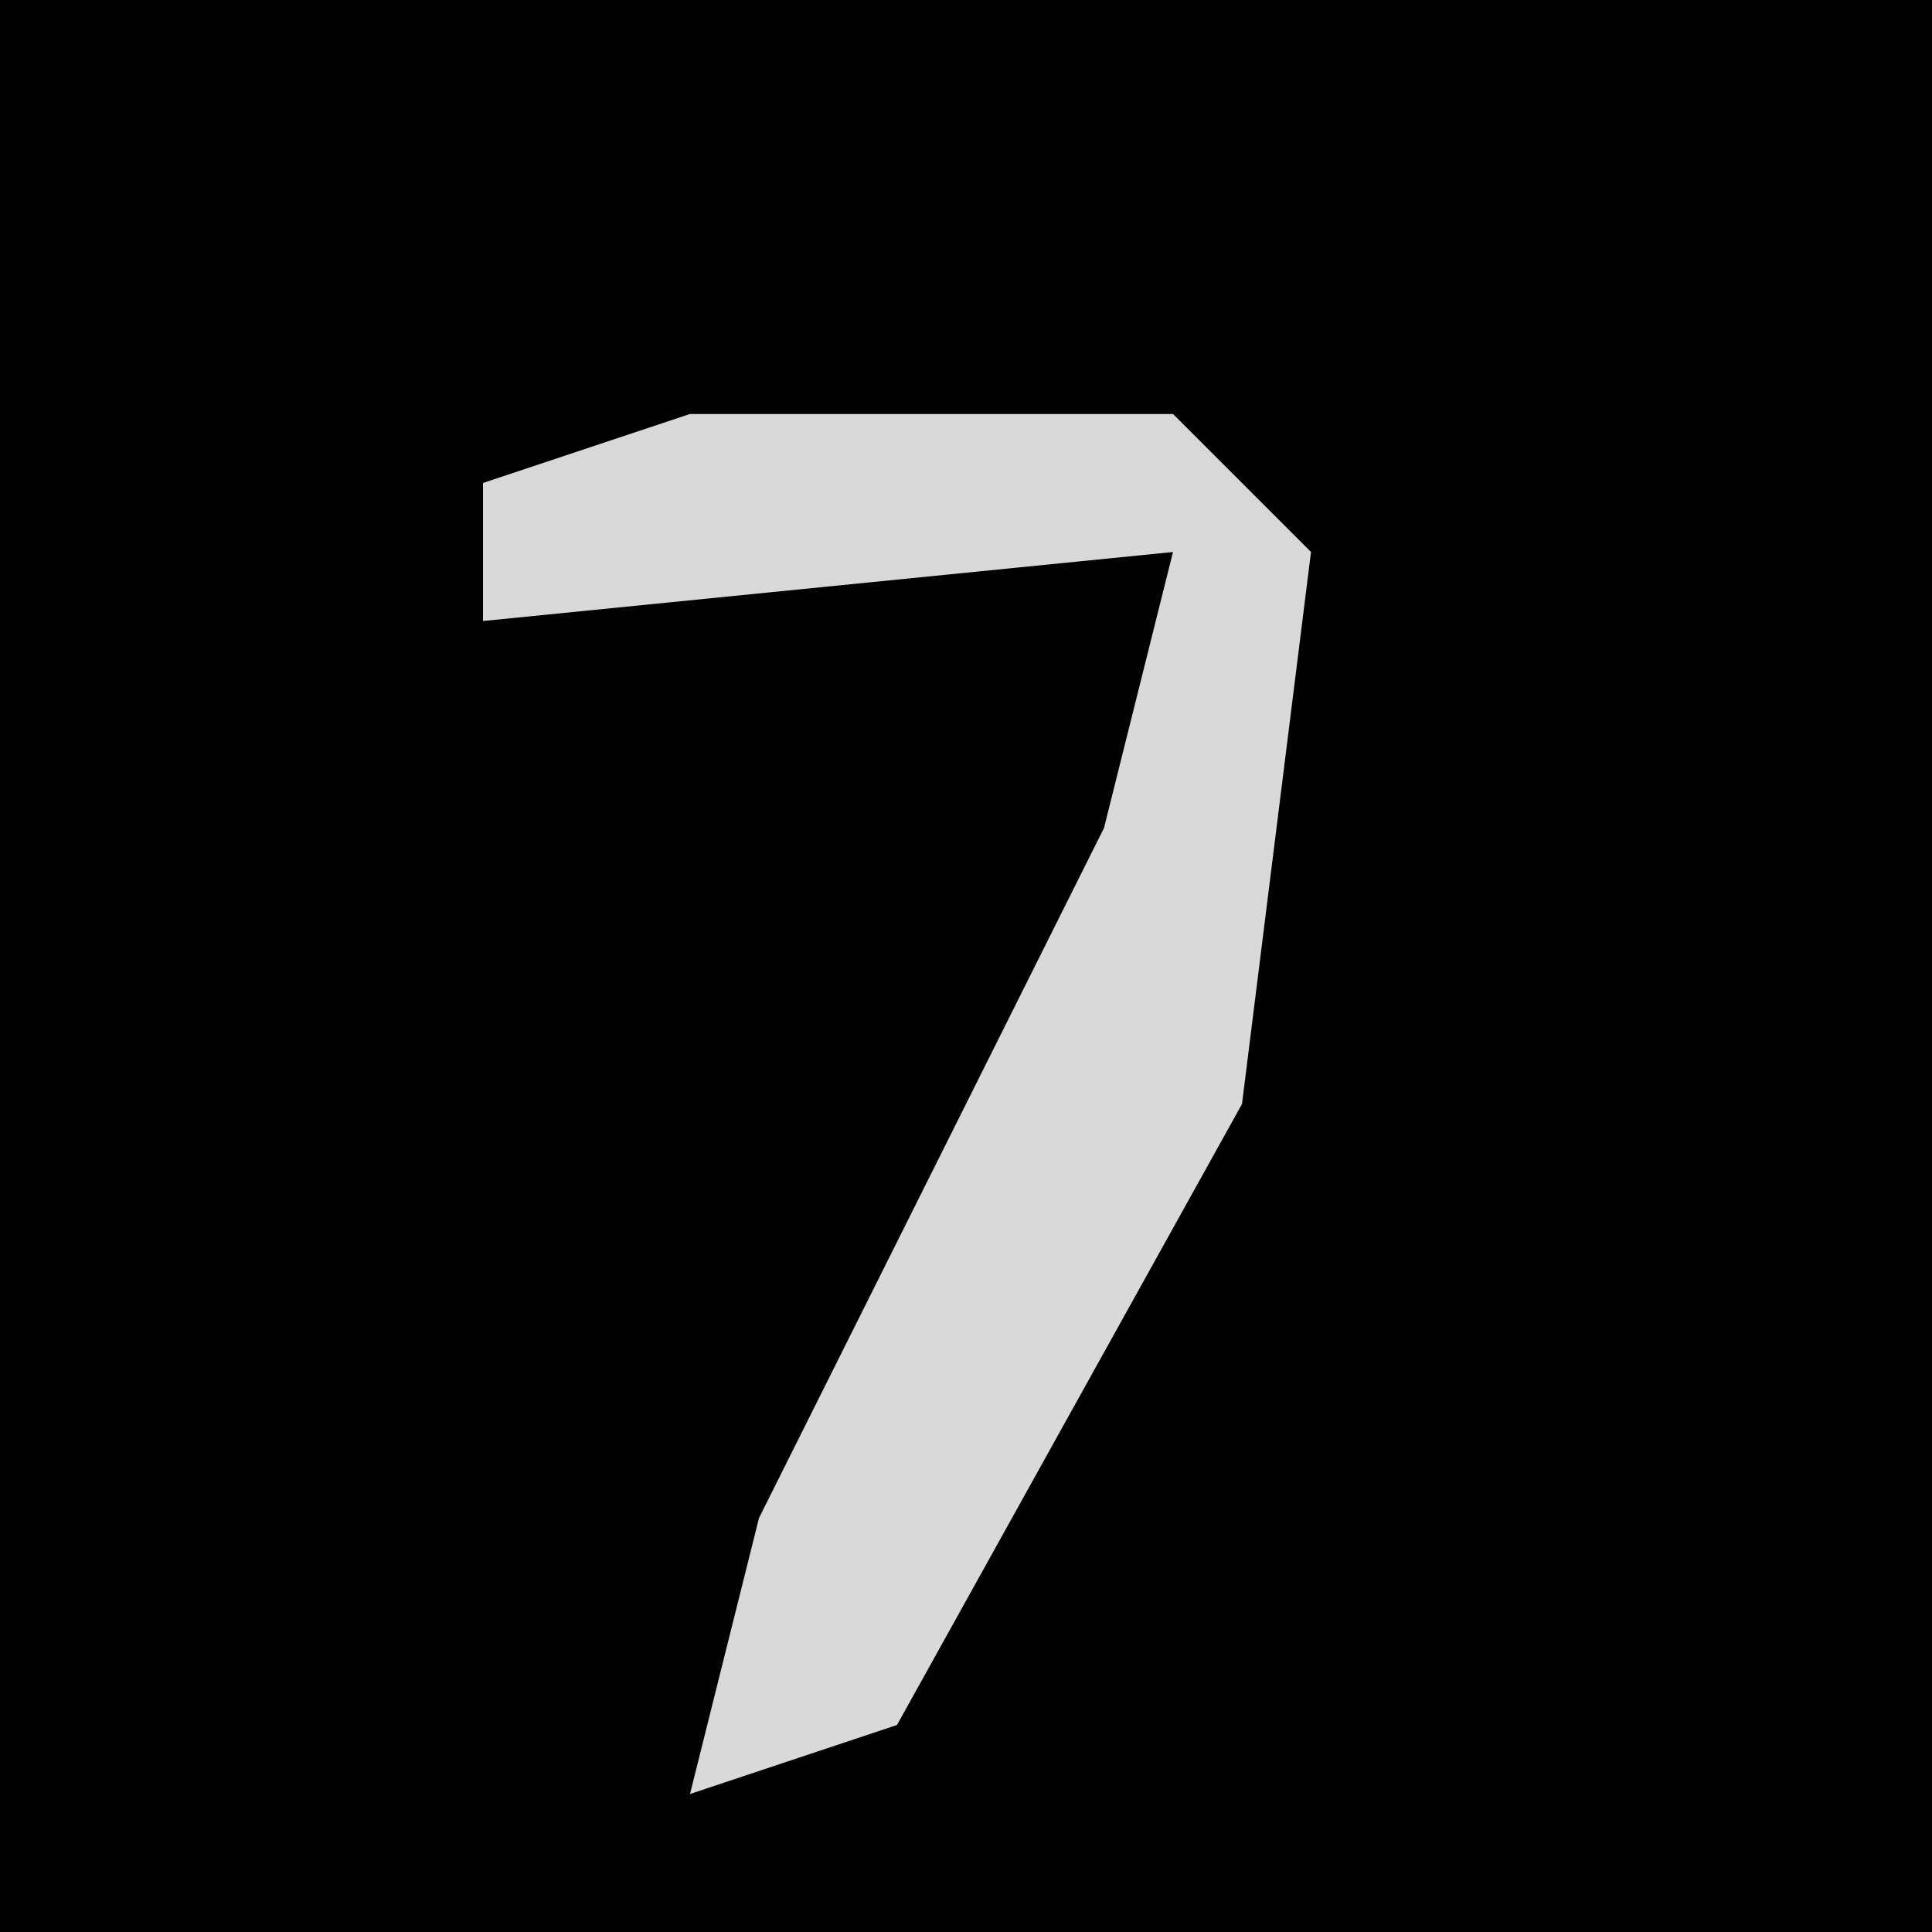 <?xml version="1.0" encoding="UTF-8"?>
<svg version="1.1" xmlns="http://www.w3.org/2000/svg" width="28" height="28">
<path d="M0,0 L28,0 L28,28 L0,28 Z " fill="#010101" transform="translate(0,0)"/>
<path d="M0,0 L7,0 L9,2 L8,10 L3,19 L0,20 L1,16 L6,6 L7,2 L-3,3 L-3,1 Z " fill="#D9D9D9" transform="translate(10,6)"/>
</svg>
